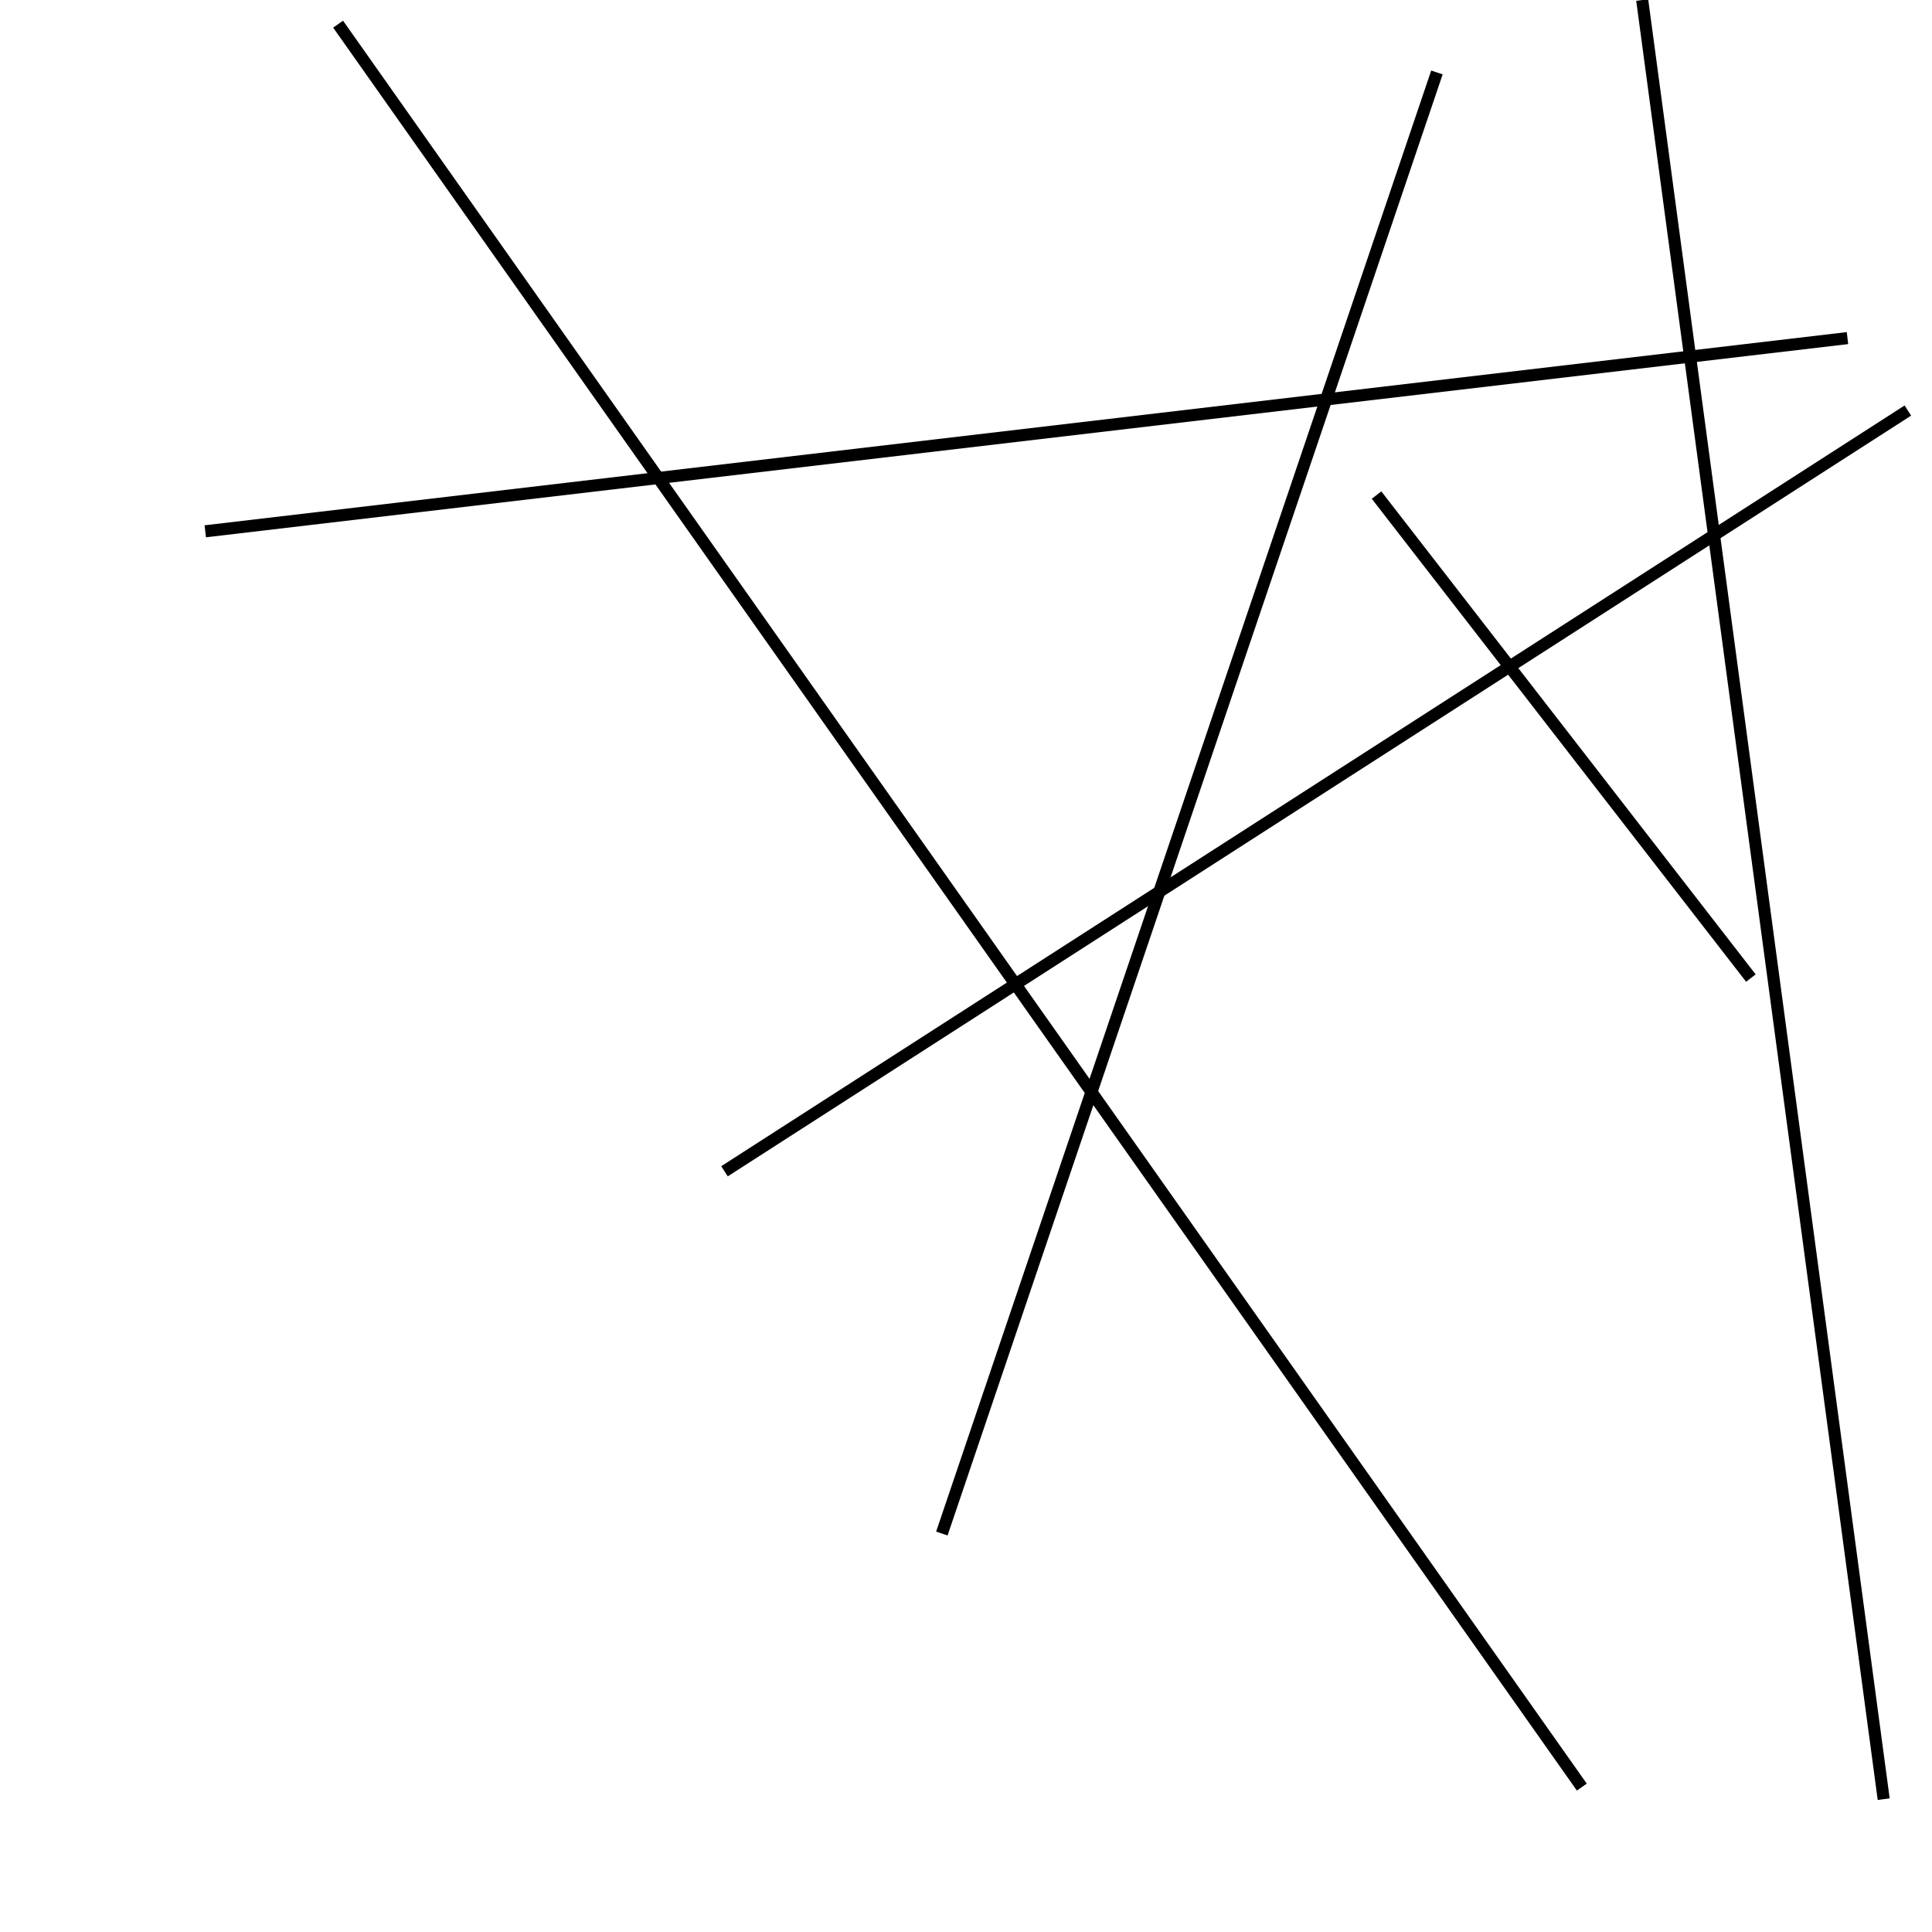 <?xml version="1.0" encoding="utf-8" ?>
<svg baseProfile="full" height="160" version="1.1" width="160" xmlns="http://www.w3.org/2000/svg" xmlns:ev="http://www.w3.org/2001/xml-events" xmlns:xlink="http://www.w3.org/1999/xlink"><defs /><line stroke="black" stroke-width="1" x1="145" x2="114" y1="81" y2="41" /><line stroke="black" stroke-width="1" x1="78" x2="119" y1="127" y2="6" /><line stroke="black" stroke-width="1" x1="60" x2="158" y1="97" y2="34" /><line stroke="black" stroke-width="1" x1="156" x2="136" y1="149" y2="0" /><line stroke="black" stroke-width="1" x1="17" x2="153" y1="44" y2="28" /><line stroke="black" stroke-width="1" x1="131" x2="28" y1="148" y2="2" /></svg>